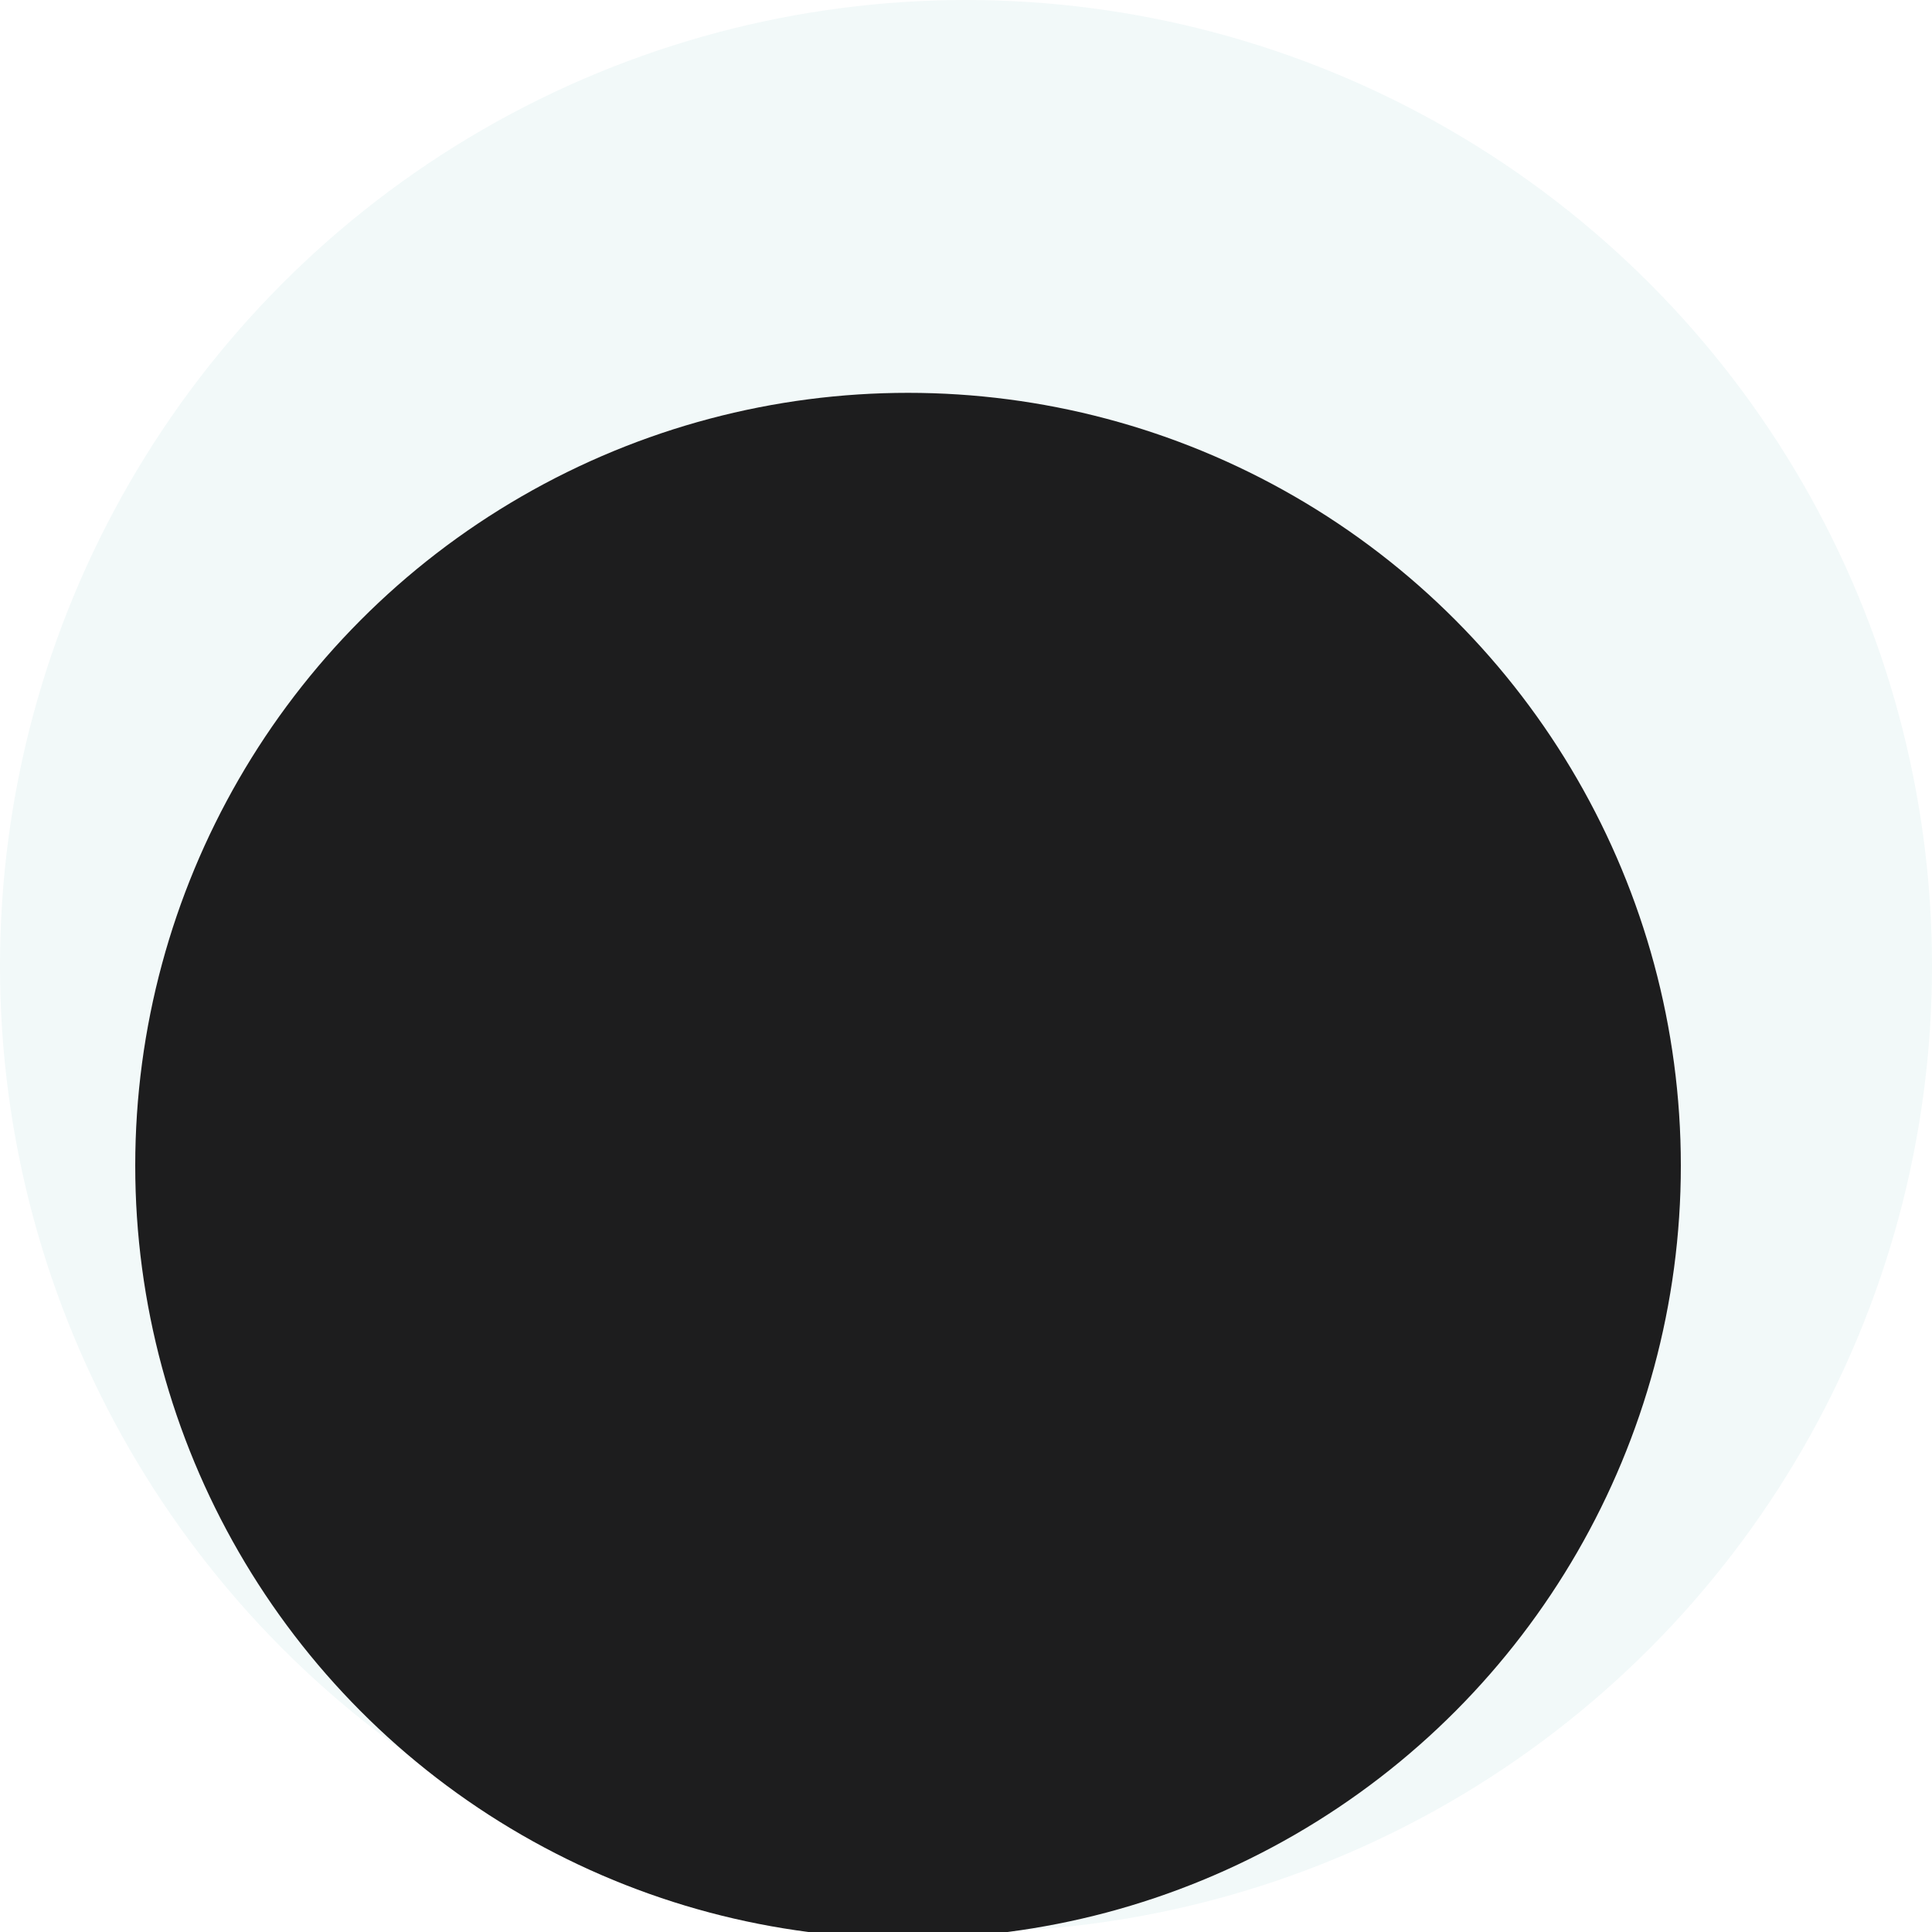 <svg id="l-mark--light" width="300" height="300" viewBox="0 0 300 300" fill="none" xmlns="http://www.w3.org/2000/svg">
	<g clipPath="url(#clip0)">
		<rect width="300" height="300" fill="" />
		<circle id="outer" cx="150" cy="150" r="150" fill="#f2f9f9" />
		<circle id="inner" cx="141" cy="181" r="120"  fill="#1D1D1E" />
	</g>
</svg>